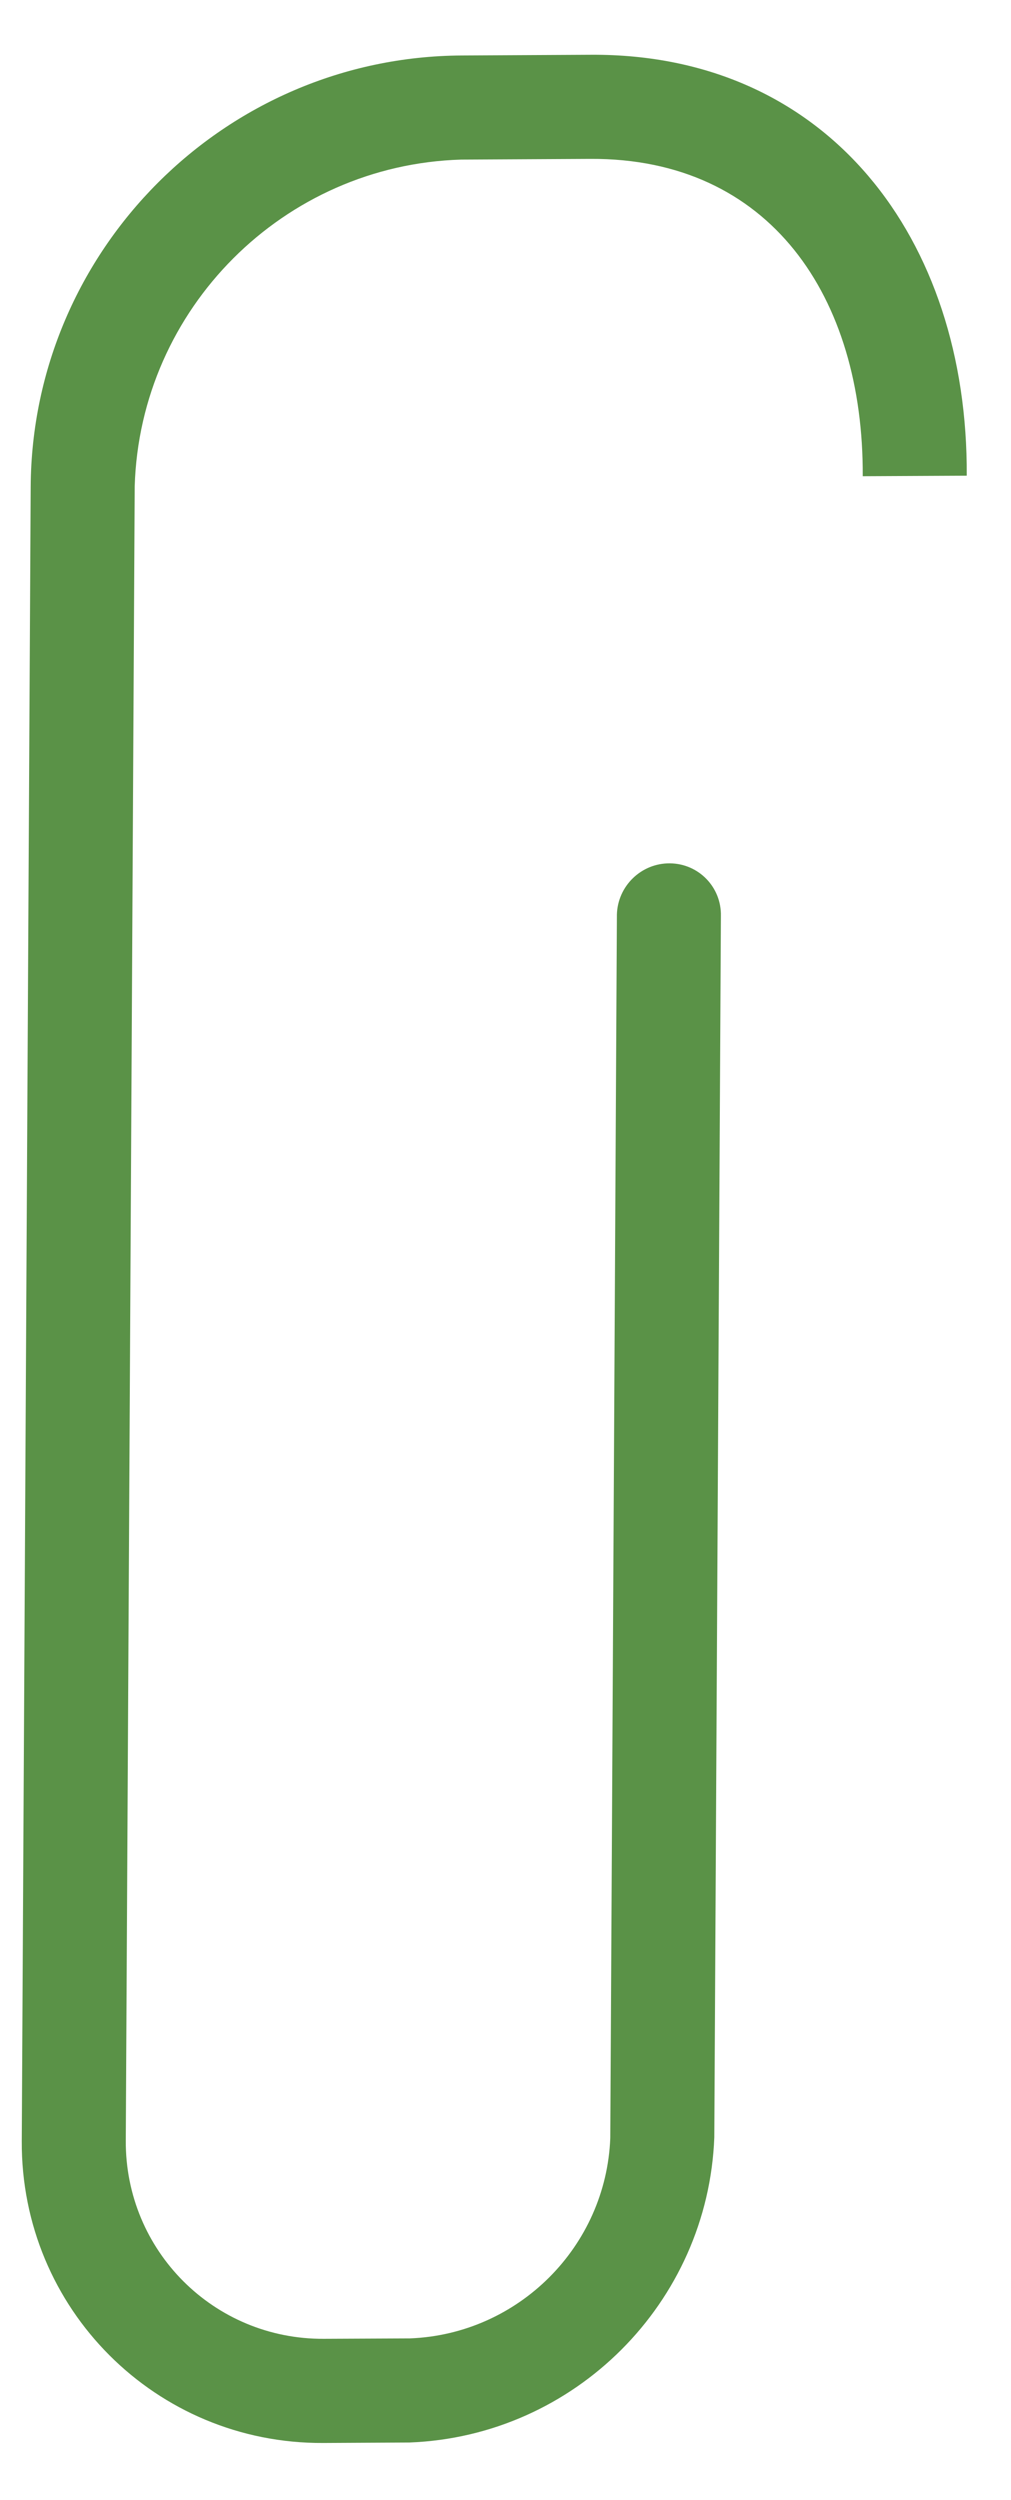 <svg width="17" height="42" viewBox="0 0 17 42" fill="none" xmlns="http://www.w3.org/2000/svg">
<path d="M7.764 0.932L9.939 0.92C13.92 0.898 16.278 4.009 16.256 7.991L14.507 8C14.522 4.985 12.944 2.654 9.929 2.669L7.755 2.681C4.769 2.769 2.354 5.185 2.265 8.17L2.115 35.959C2.105 37.809 3.596 39.3 5.446 39.289L6.895 39.282C8.719 39.211 10.192 37.739 10.262 35.915L10.373 15.398C10.373 15.388 10.373 15.377 10.373 15.367C10.384 14.884 10.784 14.497 11.267 14.503C11.75 14.509 12.133 14.905 12.122 15.388L12.011 35.906C11.905 38.683 9.663 40.925 6.886 41.031L5.436 41.039C2.621 41.054 0.351 38.784 0.366 35.968L0.516 8.18C0.537 4.198 3.782 0.953 7.764 0.932Z" fill="#5A9247"/>
</svg>
